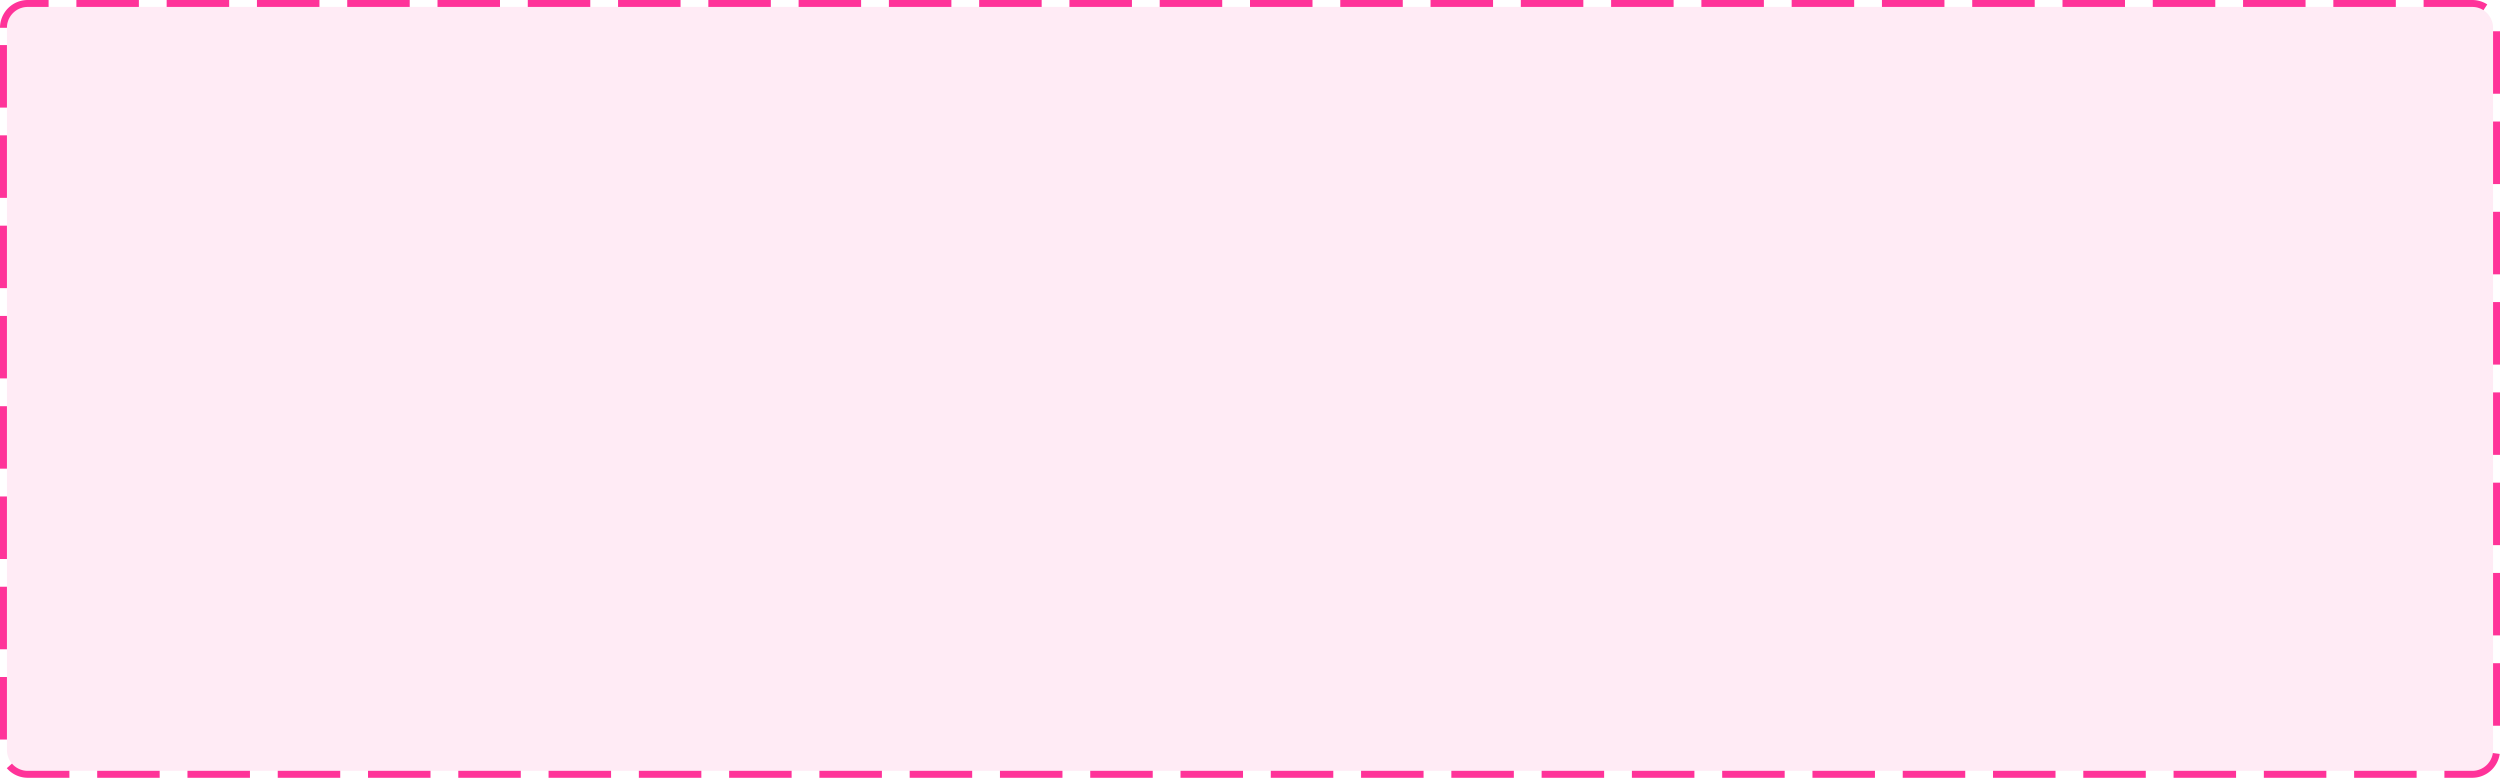 ﻿<?xml version="1.0" encoding="utf-8"?>
<svg version="1.1" xmlns:xlink="http://www.w3.org/1999/xlink" width="360px" height="112px" xmlns="http://www.w3.org/2000/svg">
  <g transform="matrix(1 0 0 1 -350 -250 )">
    <path d="M 351 254  A 3 3 0 0 1 354 251 L 706 251  A 3 3 0 0 1 709 254 L 709 358  A 3 3 0 0 1 706 361 L 354 361  A 3 3 0 0 1 351 358 L 351 254  Z " fill-rule="nonzero" fill="#ff3399" stroke="none" fill-opacity="0.098" />
    <path d="M 350.5 254  A 3.5 3.5 0 0 1 354 250.5 L 706 250.5  A 3.5 3.5 0 0 1 709.5 254 L 709.5 358  A 3.5 3.5 0 0 1 706 361.5 L 354 361.5  A 3.5 3.5 0 0 1 350.5 358 L 350.5 254  Z " stroke-width="1" stroke-dasharray="9,4" stroke="#ff3399" fill="none" stroke-dashoffset="0.5" />
  </g>
</svg>